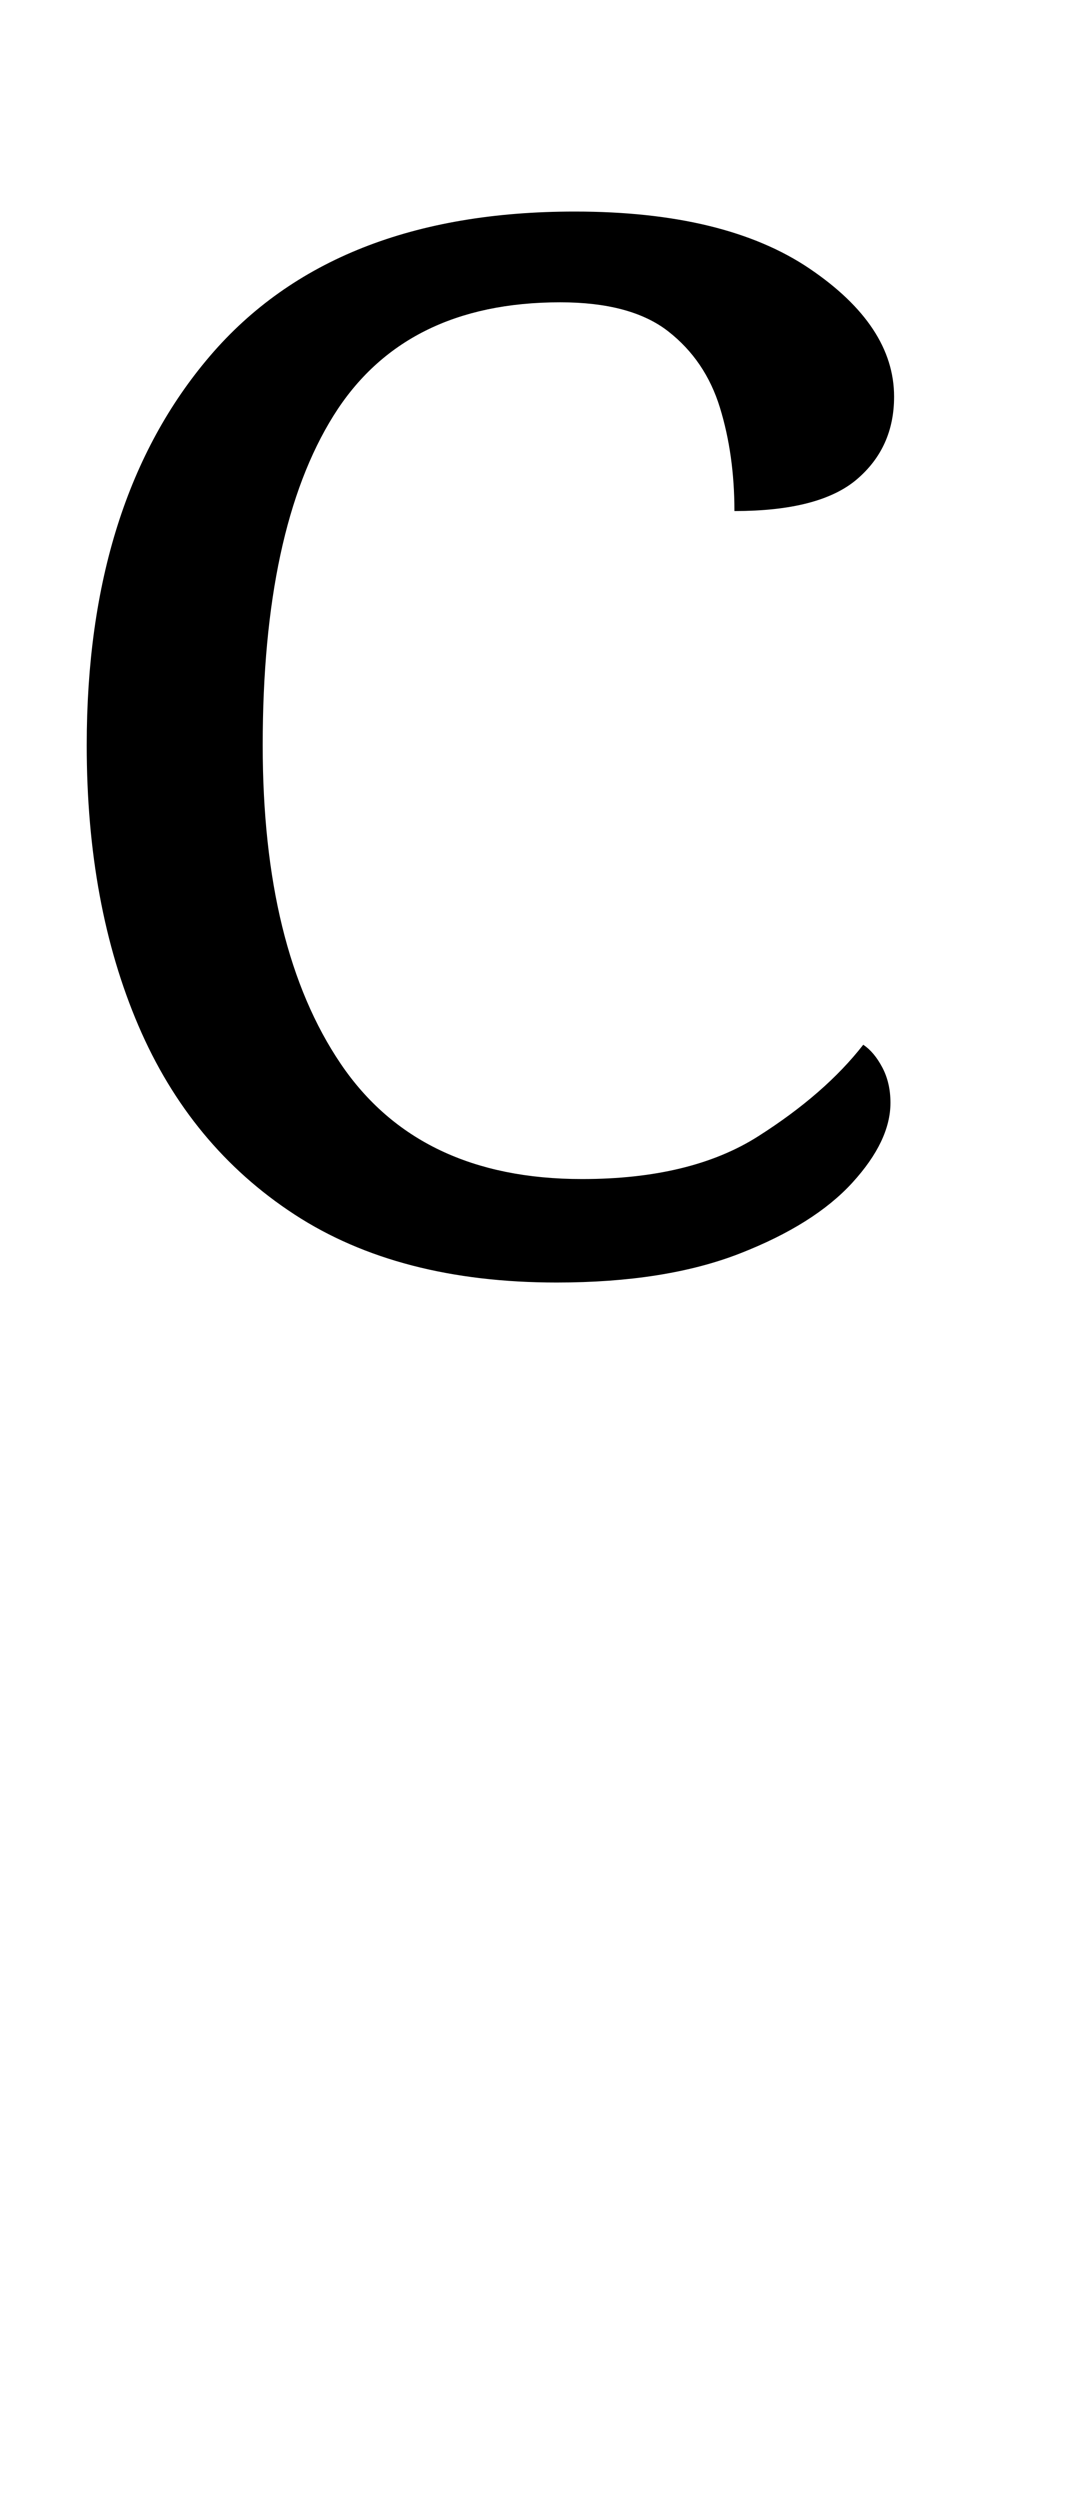 <?xml version="1.0" encoding="UTF-8" standalone="no"?>
<svg
   version="1.1"
   viewBox="-10 0 435 1000"
   id="svg4"
   sodipodi:docname="A7F2.svg"
   inkscape:version="1.1.1 (3bf5ae0d25, 2021-09-20)"
   xmlns:inkscape="http://www.inkscape.org/namespaces/inkscape"
   xmlns:sodipodi="http://sodipodi.sourceforge.net/DTD/sodipodi-0.dtd"
   xmlns="http://www.w3.org/2000/svg"
   xmlns:svg="http://www.w3.org/2000/svg">
  <defs
     id="defs8" />
  <sodipodi:namedview
     id="namedview6"
     pagecolor="#ffffff"
     bordercolor="#666666"
     borderopacity="1.0"
     inkscape:pageshadow="2"
     inkscape:pageopacity="0.0"
     inkscape:pagecheckerboard="0"
     showgrid="false"
     showguides="true"
     inkscape:guide-bbox="true"
     inkscape:zoom="0.719"
     inkscape:cx="217.66342"
     inkscape:cy="499.30459"
     inkscape:window-width="1680"
     inkscape:window-height="998"
     inkscape:window-x="-8"
     inkscape:window-y="-8"
     inkscape:window-maximized="1"
     inkscape:current-layer="svg4"
     inkscape:snap-bbox="true"
     inkscape:bbox-nodes="true">
    <sodipodi:guide
       position="34.701,915.382"
       orientation="0,-1"
       id="guide825" />
    <sodipodi:guide
       position="34.701,915.382"
       orientation="1,0"
       id="guide827" />
    <sodipodi:guide
       position="34.701,487"
       orientation="0,-1"
       id="guide829" />
  </sodipodi:namedview>
  <path
     fill="currentColor"
     d="M 212.754,513 Q 149.586,513 107.836,485.772 66.087,458.545 45.394,410.261 24.701,361.977 24.701,298.083 q 0,-98.02 49.373,-155.742 49.373,-57.723 145.94,-57.723 60.264,0 94.026,22.871 33.762,22.871 33.762,51.188 0,20.33 -14.884,33.036 -14.884,12.706 -49.01,12.706 0,-22.508 -5.809,-41.386 -5.809,-18.878 -20.693,-30.495 -14.884,-11.617 -43.201,-11.617 -62.442,0 -90.759,45.379 -28.317,45.38 -28.317,131.782 0,81.32 31.221,127.426 31.221,46.106 96.568,46.106 43.564,0 70.429,-17.063 26.865,-17.063 42.112,-36.667 4.356,2.904 7.624,9.076 3.267,6.172 3.267,14.158 0,15.248 -15.248,31.947 -15.248,16.7 -45.016,28.317 Q 256.318,513 212.754,513 Z"
     id="path2"
     style="stroke-width:1" />
</svg>
